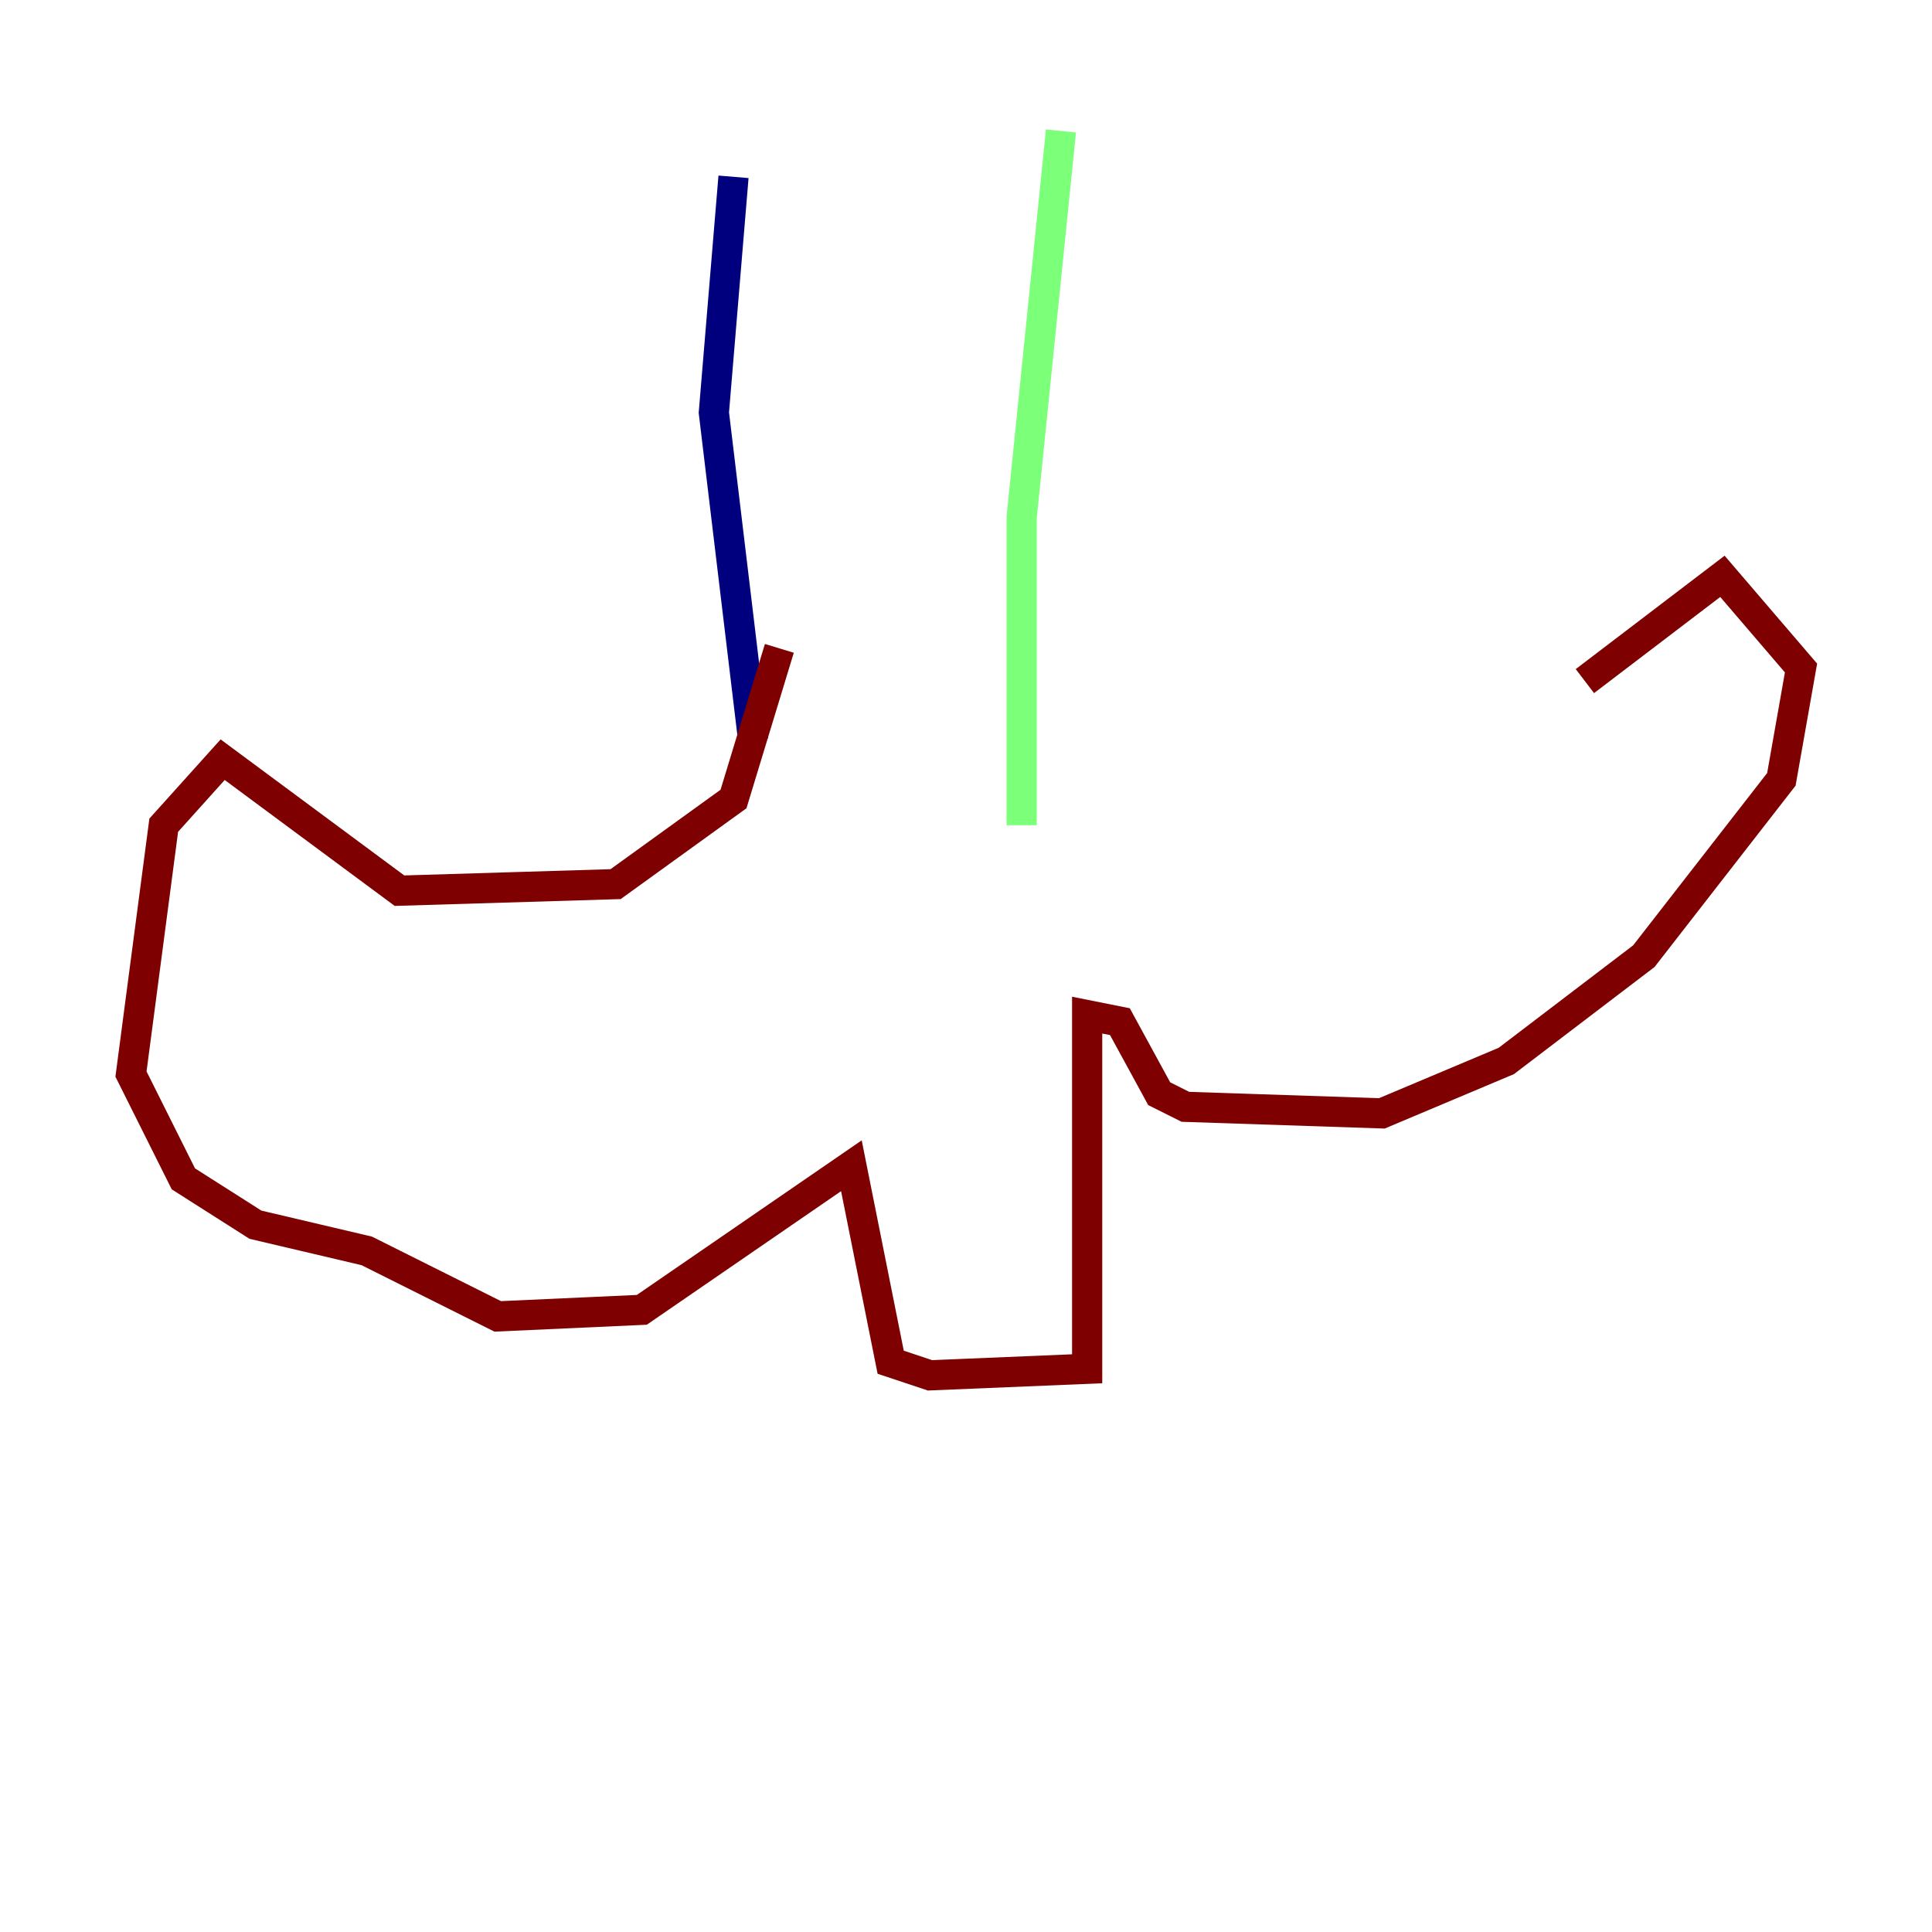 <?xml version="1.0" encoding="utf-8" ?>
<svg baseProfile="tiny" height="128" version="1.2" viewBox="0,0,128,128" width="128" xmlns="http://www.w3.org/2000/svg" xmlns:ev="http://www.w3.org/2001/xml-events" xmlns:xlink="http://www.w3.org/1999/xlink"><defs /><polyline fill="none" points="48.597,11.715 47.295,27.336 49.898,49.031" stroke="#00007f" stroke-width="2" /><polyline fill="none" points="70.291,8.678 67.688,34.278 67.688,54.671" stroke="#7cff79" stroke-width="2" /><polyline fill="none" points="51.634,42.956 48.597,52.936 40.786,58.576 26.468,59.01 14.752,50.332 10.848,54.671 8.678,71.159 12.149,78.102 16.922,81.139 24.298,82.875 32.976,87.214 42.522,86.78 56.407,77.234 59.01,90.251 61.614,91.119 72.027,90.685 72.027,67.254 74.197,67.688 76.8,72.461 78.536,73.329 91.552,73.763 99.797,70.291 108.909,63.349 118.02,51.634 119.322,44.258 114.115,38.183 105.003,45.125" stroke="#7f0000" stroke-width="2" /></svg>